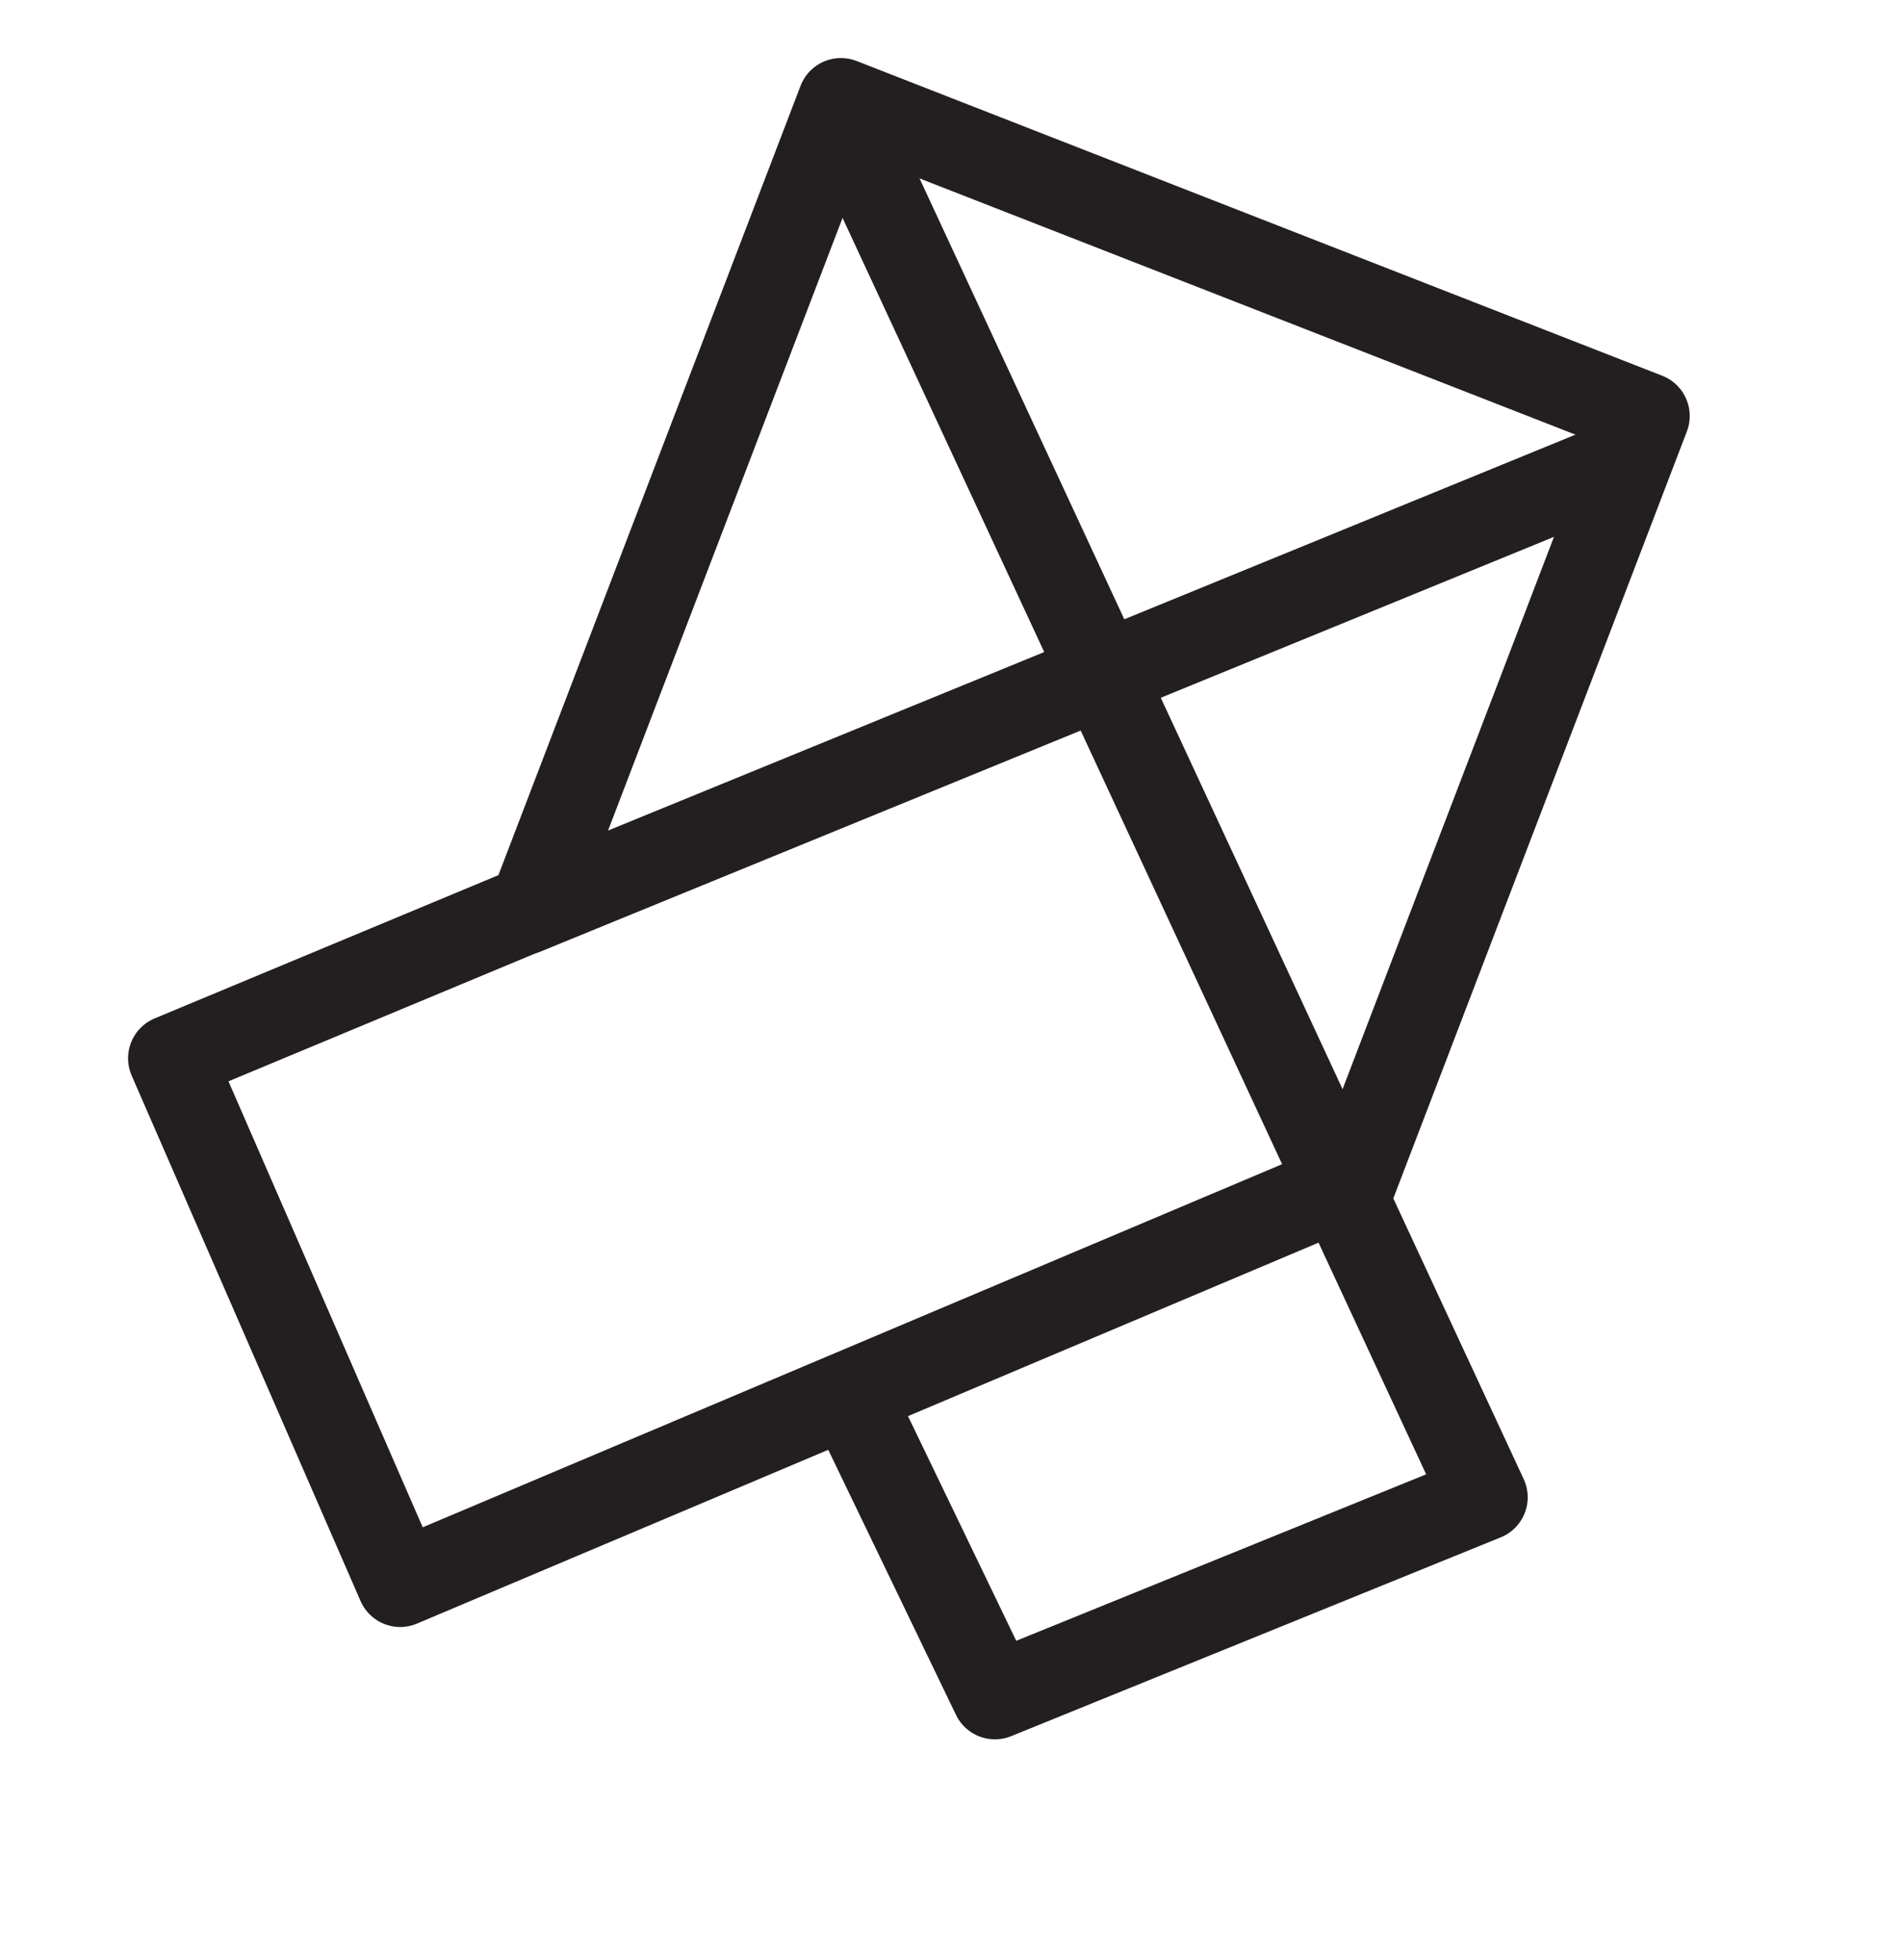 <svg width="33" height="34" viewBox="0 0 33 34" fill="none" xmlns="http://www.w3.org/2000/svg">
<path d="M14.59 1.757L9.233 15.751L2.972 18.36L6.943 27.476L23.488 20.486L28.567 7.217L14.59 1.757Z" stroke="#231F20" stroke-width="1.5" stroke-linecap="round" stroke-linejoin="round"/>
<path d="M15.213 3.28L25.756 25.976L17.262 29.425L14.75 24.213" stroke="#231F20" stroke-width="1.5" stroke-linecap="round" stroke-linejoin="round"/>
<path d="M27.679 8.21L9.103 15.811" stroke="#231F20" stroke-width="1.5" stroke-linecap="round" stroke-linejoin="round"/>
</svg>
